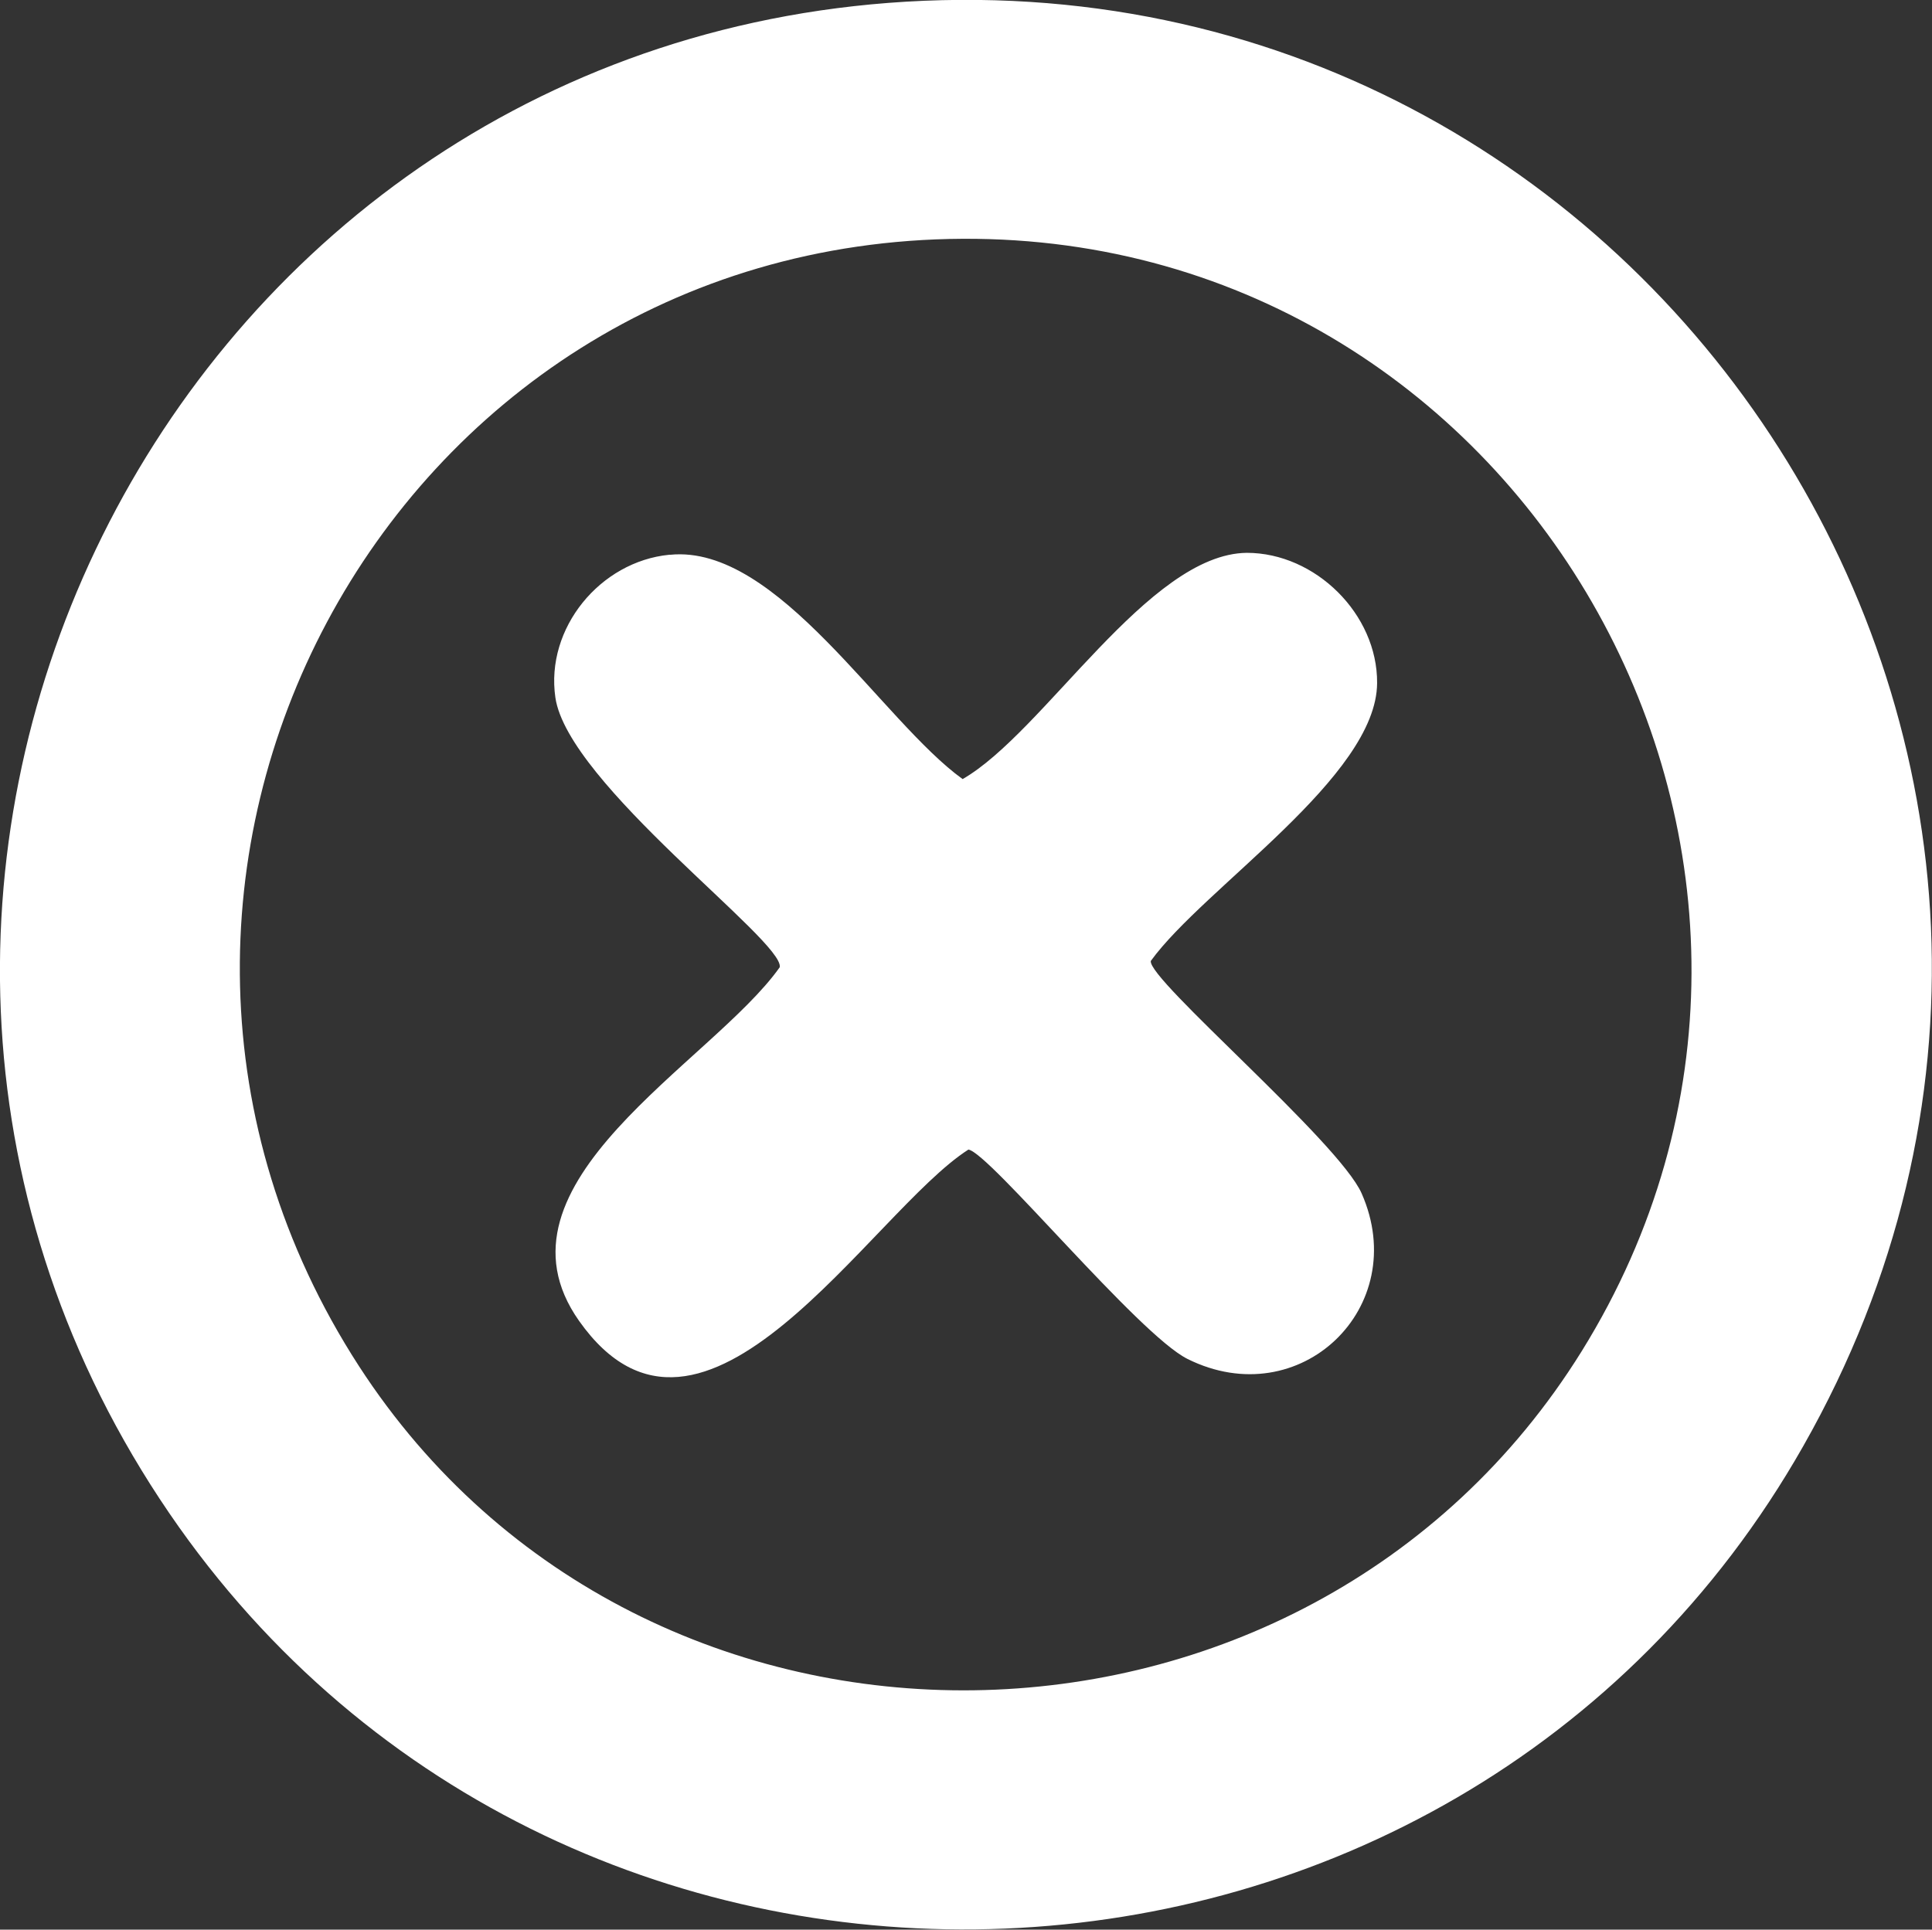<?xml version="1.0" encoding="UTF-8"?>
<svg id="Layer_1" data-name="Layer 1" xmlns="http://www.w3.org/2000/svg" viewBox="0 0 40.04 40">
  <rect x="0" y="0" width="40.04" height="40" fill="#333333" stroke="none"/>
  <defs>
    <style>
      .cls-1 {
        fill: #fff;
      }
    </style>
  </defs>
  <path class="cls-1" d="M18.41.06c15.99-1.23,26.93,15.9,18.96,29.92-7.22,12.72-25.6,13.48-33.86,1.39C-5.16,18.67,3.14,1.24,18.41.06ZM19.95,4.95c-11.96.06-19,13.34-12.51,23.37,5.91,9.12,19.62,8.9,25.34-.31,6.22-10.02-1.05-23.12-12.83-23.06Z"/>
  <path class="cls-1" d="M13.89,11.5c2.23-.22,4.38,3.44,6.06,4.65,1.69-.97,3.85-4.67,5.89-4.69,1.42,0,2.71,1.27,2.7,2.7-.01,1.94-3.59,4.24-4.69,5.76-.07.38,3.9,3.75,4.37,4.82,1.04,2.36-1.28,4.59-3.61,3.43-1.02-.51-4.1-4.27-4.54-4.34-2.02,1.29-5.5,7.19-8.07,3.55-2.01-2.85,2.76-5.35,4.16-7.33.1-.54-4.39-3.8-4.65-5.59-.21-1.44.93-2.82,2.36-2.96Z"/>
</svg>